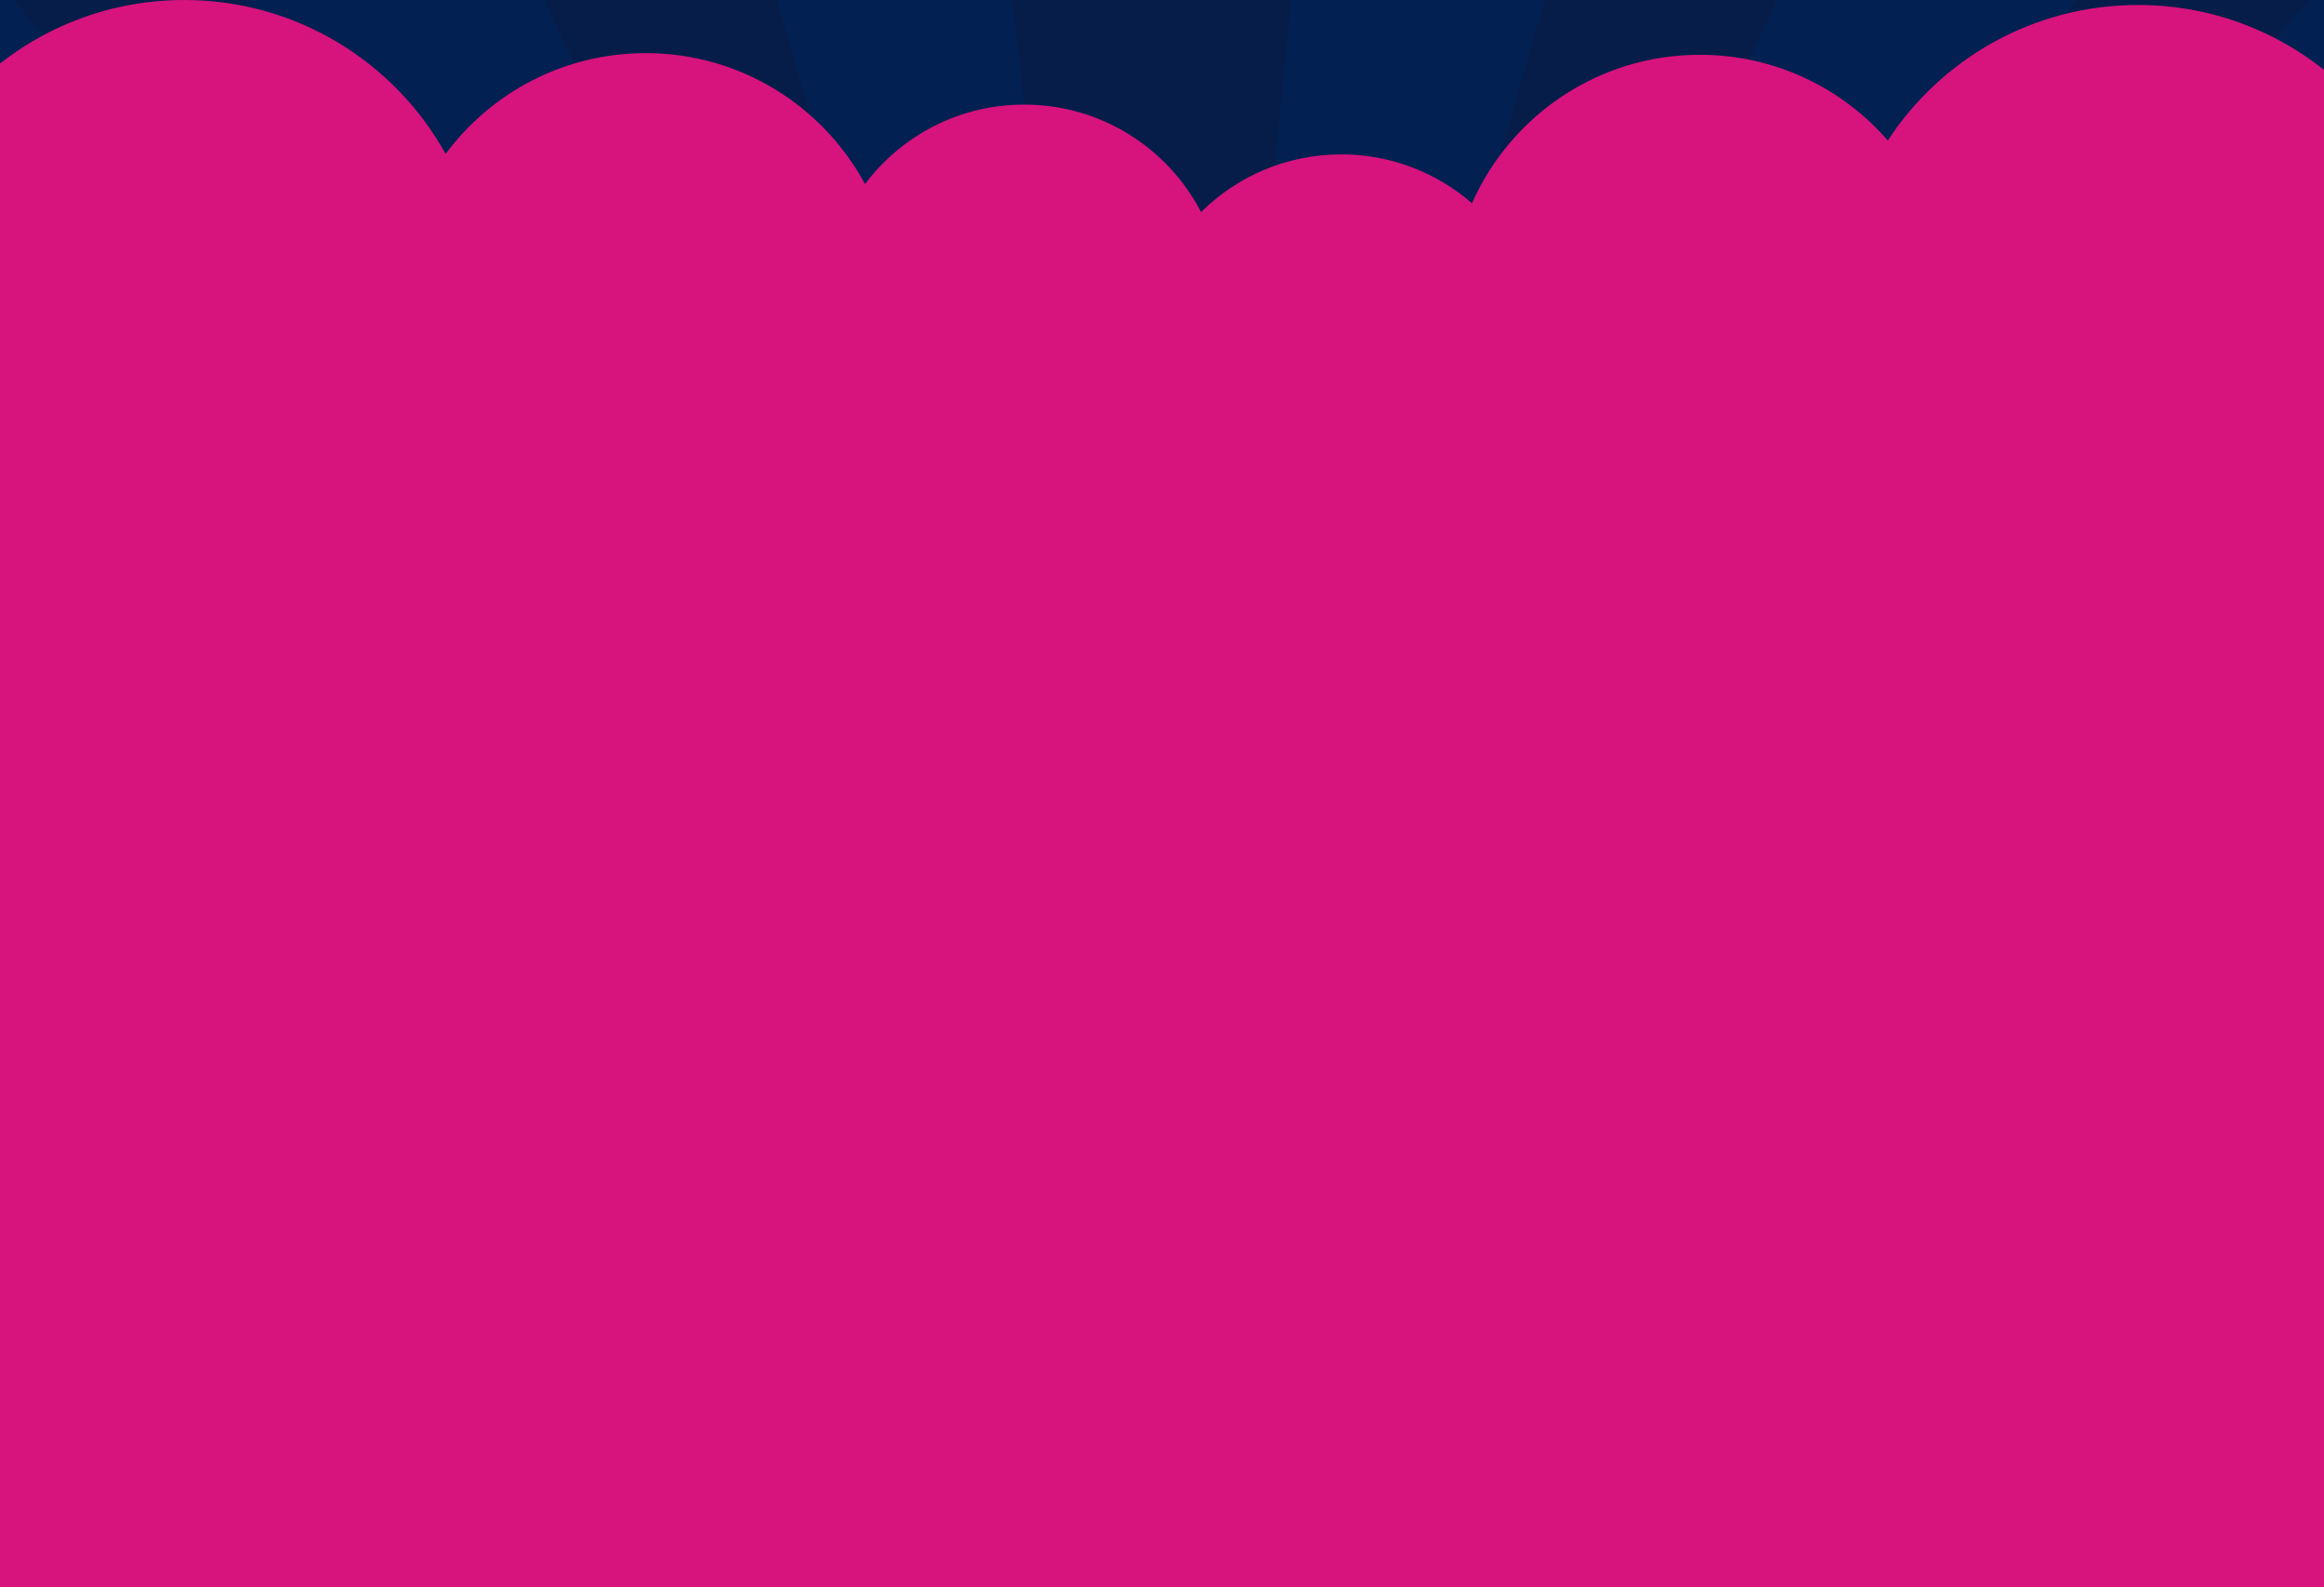 <svg width="1400" height="956" viewBox="0 0 1400 956" fill="none" xmlns="http://www.w3.org/2000/svg">
<g clip-path="url(#clip0_1094_2942)">
<g clip-path="url(#clip1_1094_2942)">
<rect width="1440" height="800" transform="translate(-20)" fill="#022051"/>
<g style="mix-blend-mode:overlay" opacity="0.55">
<g style="mix-blend-mode:overlay">
<path d="M699.635 800L148.161 0H8.056L699.635 800Z" fill="#091C44"/>
</g>
<g style="mix-blend-mode:overlay">
<path d="M699.635 800L-20 187.22V301.272L699.635 800Z" fill="#091C44"/>
</g>
<g style="mix-blend-mode:overlay">
<path d="M699.635 800L-20 444.611V523.183L699.635 800Z" fill="#091C44"/>
</g>
<g style="mix-blend-mode:overlay">
<path d="M699.635 800L-20 638.517V700.602L699.635 800Z" fill="#091C44"/>
</g>
<g style="mix-blend-mode:overlay">
<path d="M699.635 800L1420 638.517V700.602L699.635 800Z" fill="#091C44"/>
</g>
<g style="mix-blend-mode:overlay">
<path d="M699.33 800L468.106 0H328L699.33 800Z" fill="#091C44"/>
</g>
<g style="mix-blend-mode:overlay">
<path d="M699.635 800L1419.23 187.22V301.272L699.635 800Z" fill="#091C44"/>
</g>
<g style="mix-blend-mode:overlay">
<path d="M699.635 800L1419.23 444.611V523.183L699.635 800Z" fill="#091C44"/>
</g>
<g style="mix-blend-mode:overlay">
<path d="M699.635 800L1250.84 0H1390.93L699.635 800Z" fill="#091C44"/>
</g>
<g style="mix-blend-mode:overlay">
<path d="M699.635 800L930.571 0H1070.66L699.635 800Z" fill="#091C44"/>
</g>
<g style="mix-blend-mode:overlay">
<path d="M699.635 800L609.841 0H777.772L699.635 800Z" fill="#091C44"/>
</g>
</g>
</g>
<path fill-rule="evenodd" clip-rule="evenodd" d="M267.182 269.543C236.125 323.597 177.814 360 111 360C11.589 360 -69 279.411 -69 180C-69 80.589 11.589 0 111 0C178.739 0 237.739 37.418 268.457 92.713C295.789 55.874 339.606 32 389 32C446.102 32 495.752 63.907 521.093 110.865C542.992 81.795 577.801 63 617 63C663.349 63 703.561 89.277 723.55 127.746C745.233 106.266 775.067 93 808 93C838.125 93 865.657 104.101 886.73 122.435C910.005 69.76 962.709 33 1024 33C1069.2 33 1109.74 52.995 1137.24 84.623C1169.37 35.474 1224.89 3 1288 3C1387.41 3 1468 83.589 1468 183C1468 282.411 1387.41 363 1288 363C1224.89 363 1169.37 330.526 1137.24 281.377C1109.74 313.005 1069.2 333 1024 333C977.517 333 935.972 311.856 908.458 278.662C887.026 311.385 850.037 333 808 333C761.651 333 721.439 306.723 701.45 268.254C679.767 289.734 649.933 303 617 303C577.423 303 542.321 283.841 520.463 254.291C494.934 300.616 445.632 332 389 332C338.831 332 294.415 307.371 267.182 269.543Z" fill="#D7137D"/>
<rect width="1440" height="716" transform="translate(-21 240)" fill="#D7137D"/>
</g>
<defs>
<clipPath id="clip0_1094_2942">
<rect width="1400" height="956" fill="white"/>
</clipPath>
<clipPath id="clip1_1094_2942">
<rect width="1440" height="800" fill="white" transform="translate(-20)"/>
</clipPath>
</defs>
</svg>
